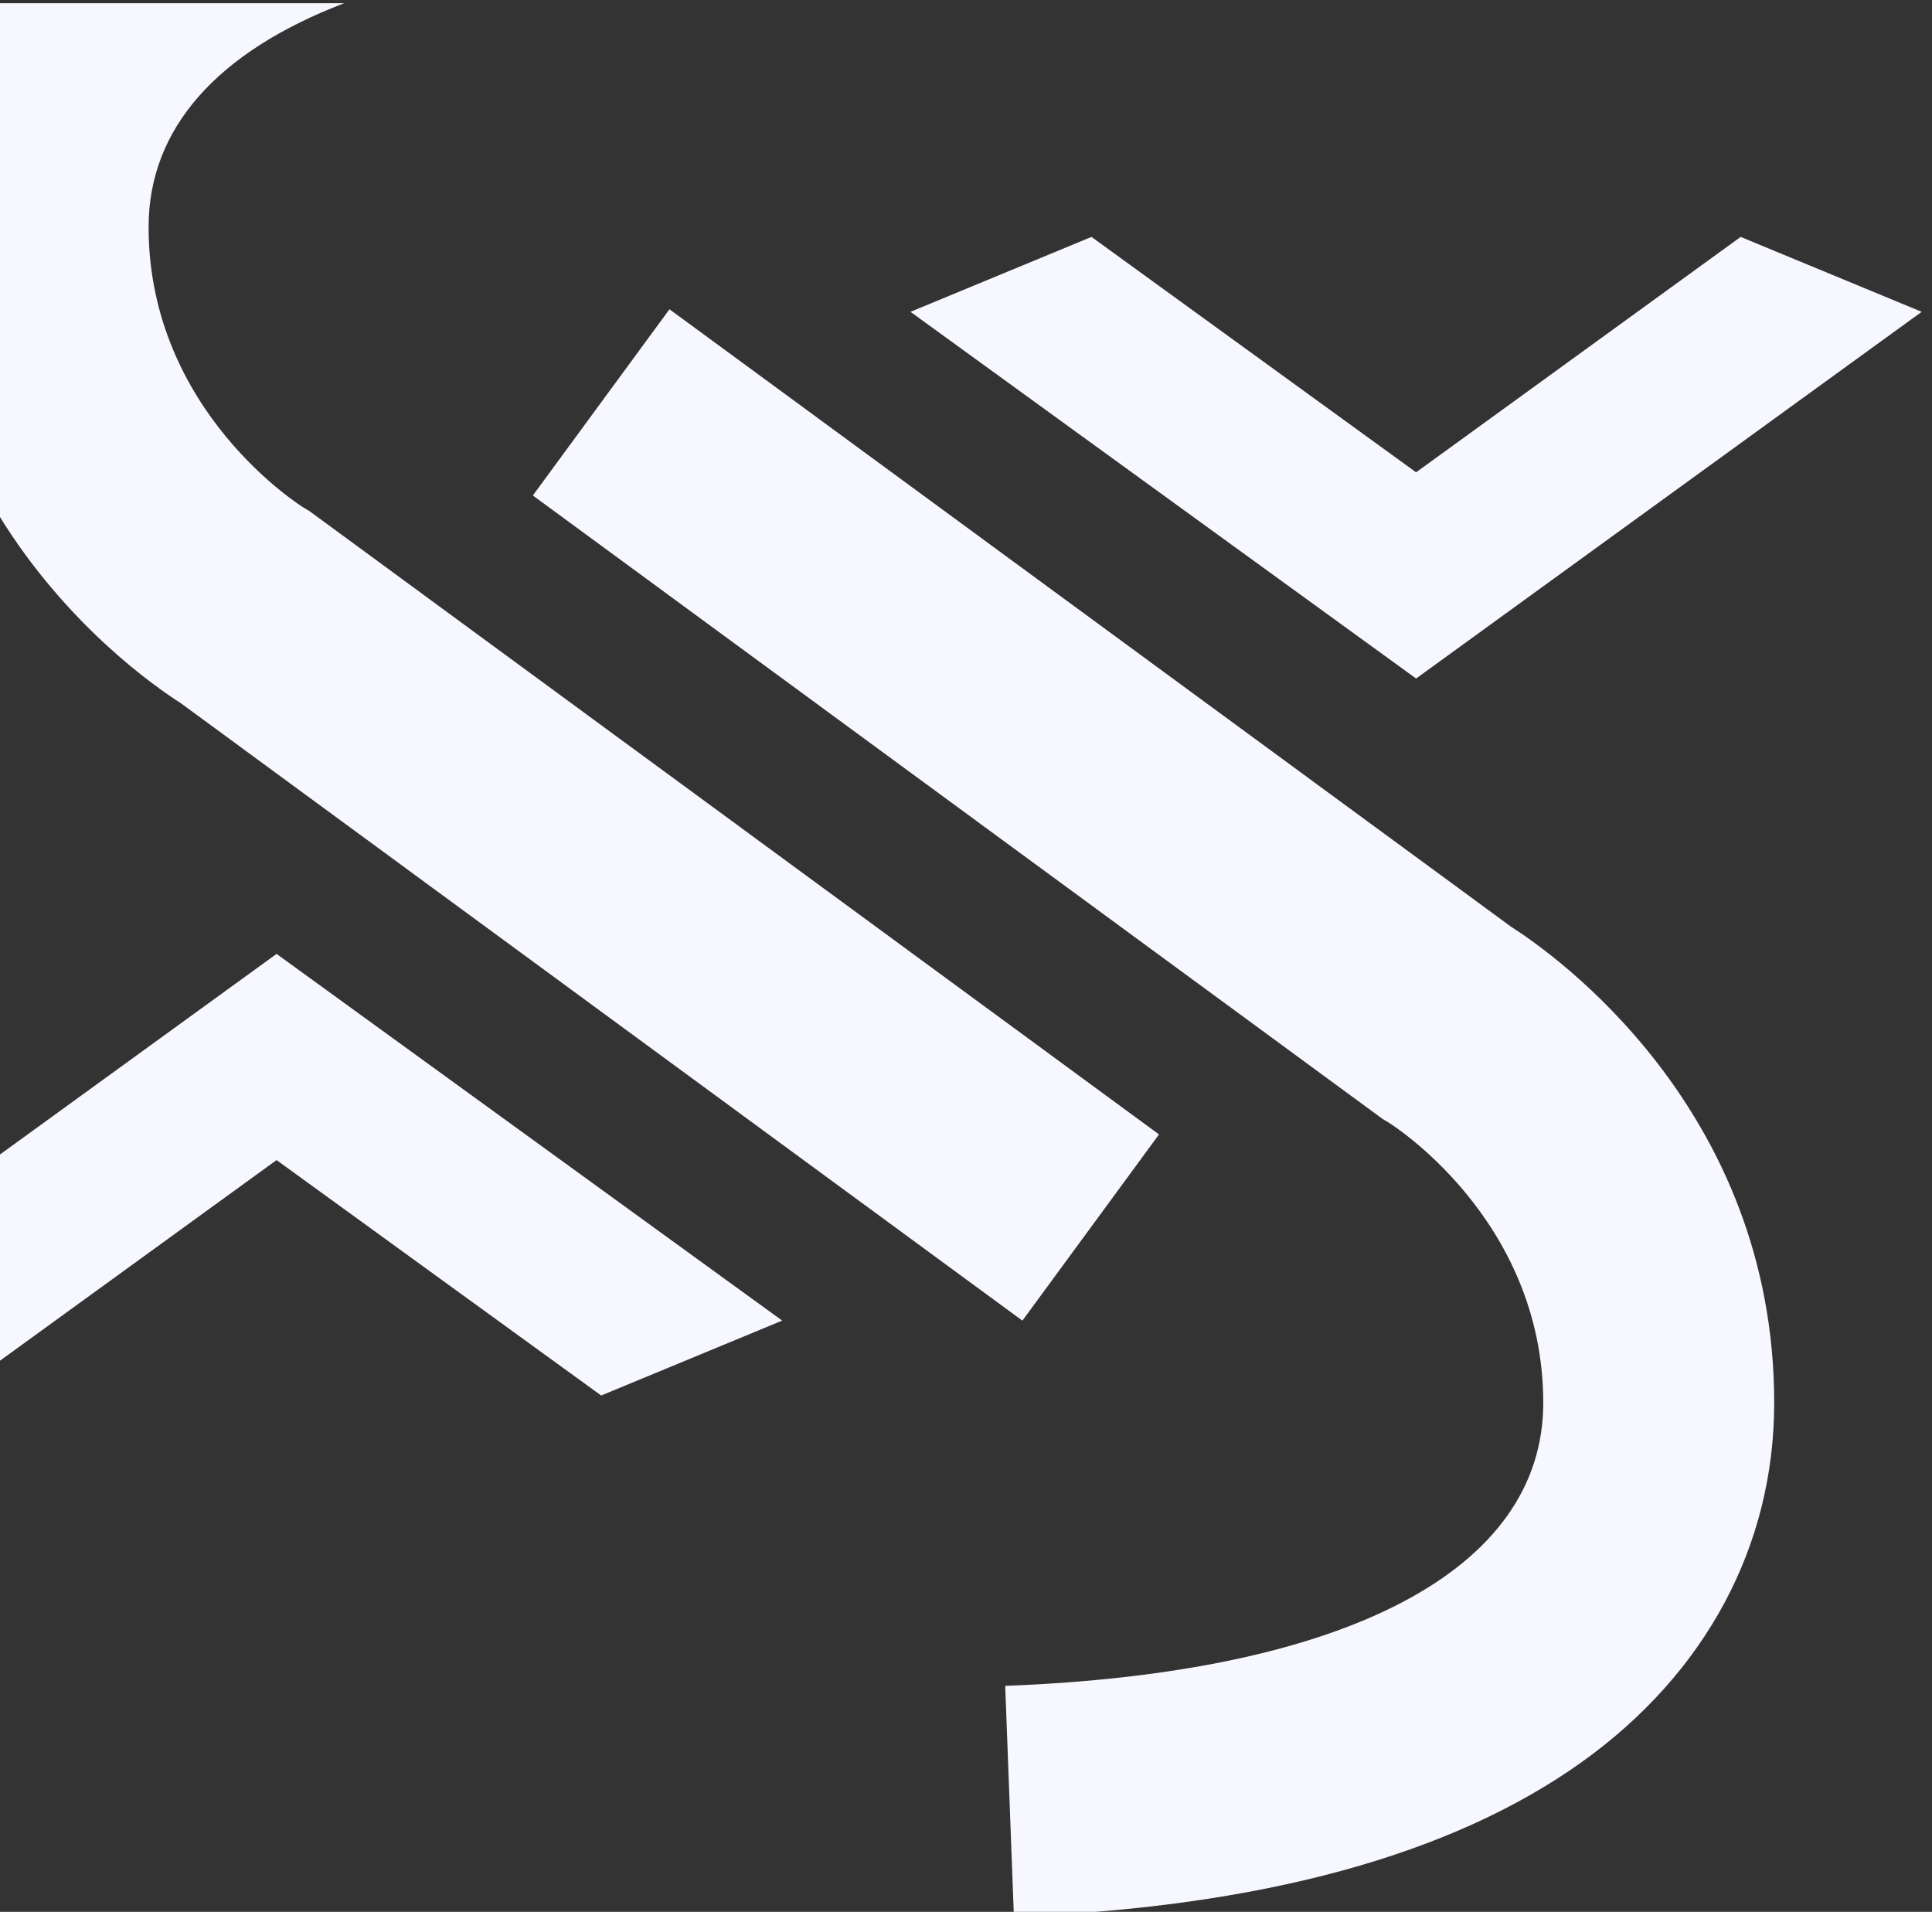 <?xml version="1.0" encoding="utf-8"?>
<!-- Generator: Adobe Illustrator 24.1.2, SVG Export Plug-In . SVG Version: 6.00 Build 0)  -->
<svg version="1.1" id="Calque_1" xmlns="http://www.w3.org/2000/svg" xmlns:xlink="http://www.w3.org/1999/xlink" x="0px" y="0px"
	 viewBox="0 0 895.28 885.89" style="enable-background:new 0 0 895.28 885.89;" xml:space="preserve">
<rect x="0" y="0" width="895.28" height="885.89" fill="#333333" stroke="none"/>
<style type="text/css">
	.st0{fill:#F7F7FF;}
</style>
<g>
	<g>
		<g>
			<polygon class="st0" points="656.21,218.86 505.79,109.78 421.91,144.49 656.21,314.41 890.5,144.49 806.62,109.78 			"/>
		</g>
	</g>
	<g>
		<path class="st0" d="M469.84,888.13l-4.03-106.95c158.45-5.97,249.33-53.76,249.33-131.13c0-85.48-71.19-129.63-71.91-130.05
			l-2.37-1.39l-2.21-1.62L246.92,229.59l63.31-86.29l390.12,286.21c19.37,12.34,121.81,84.1,121.81,220.54
			c0,66.26-31.72,125.4-89.3,166.53C672.4,859.76,583.91,883.83,469.84,888.13z"/>
	</g>
	<g>
		<polygon class="st0" points="128.16,442.01 -3.5,537.49 -3.5,633.04 128.16,537.55 278.58,646.64 362.46,611.93 		"/>
	</g>
	<g>
		<path class="st0" d="M143.14,236.65l-2.37-1.39c-0.72-0.42-71.91-44.57-71.91-130.05c0-45.77,31.82-81.19,90.63-103.73H-0.5V238.8
			c31.32,50.96,72.57,79.57,84.15,86.94l390.12,286.21l63.31-86.29L145.36,238.27L143.14,236.65z"/>
	</g>
</g>
</svg>
